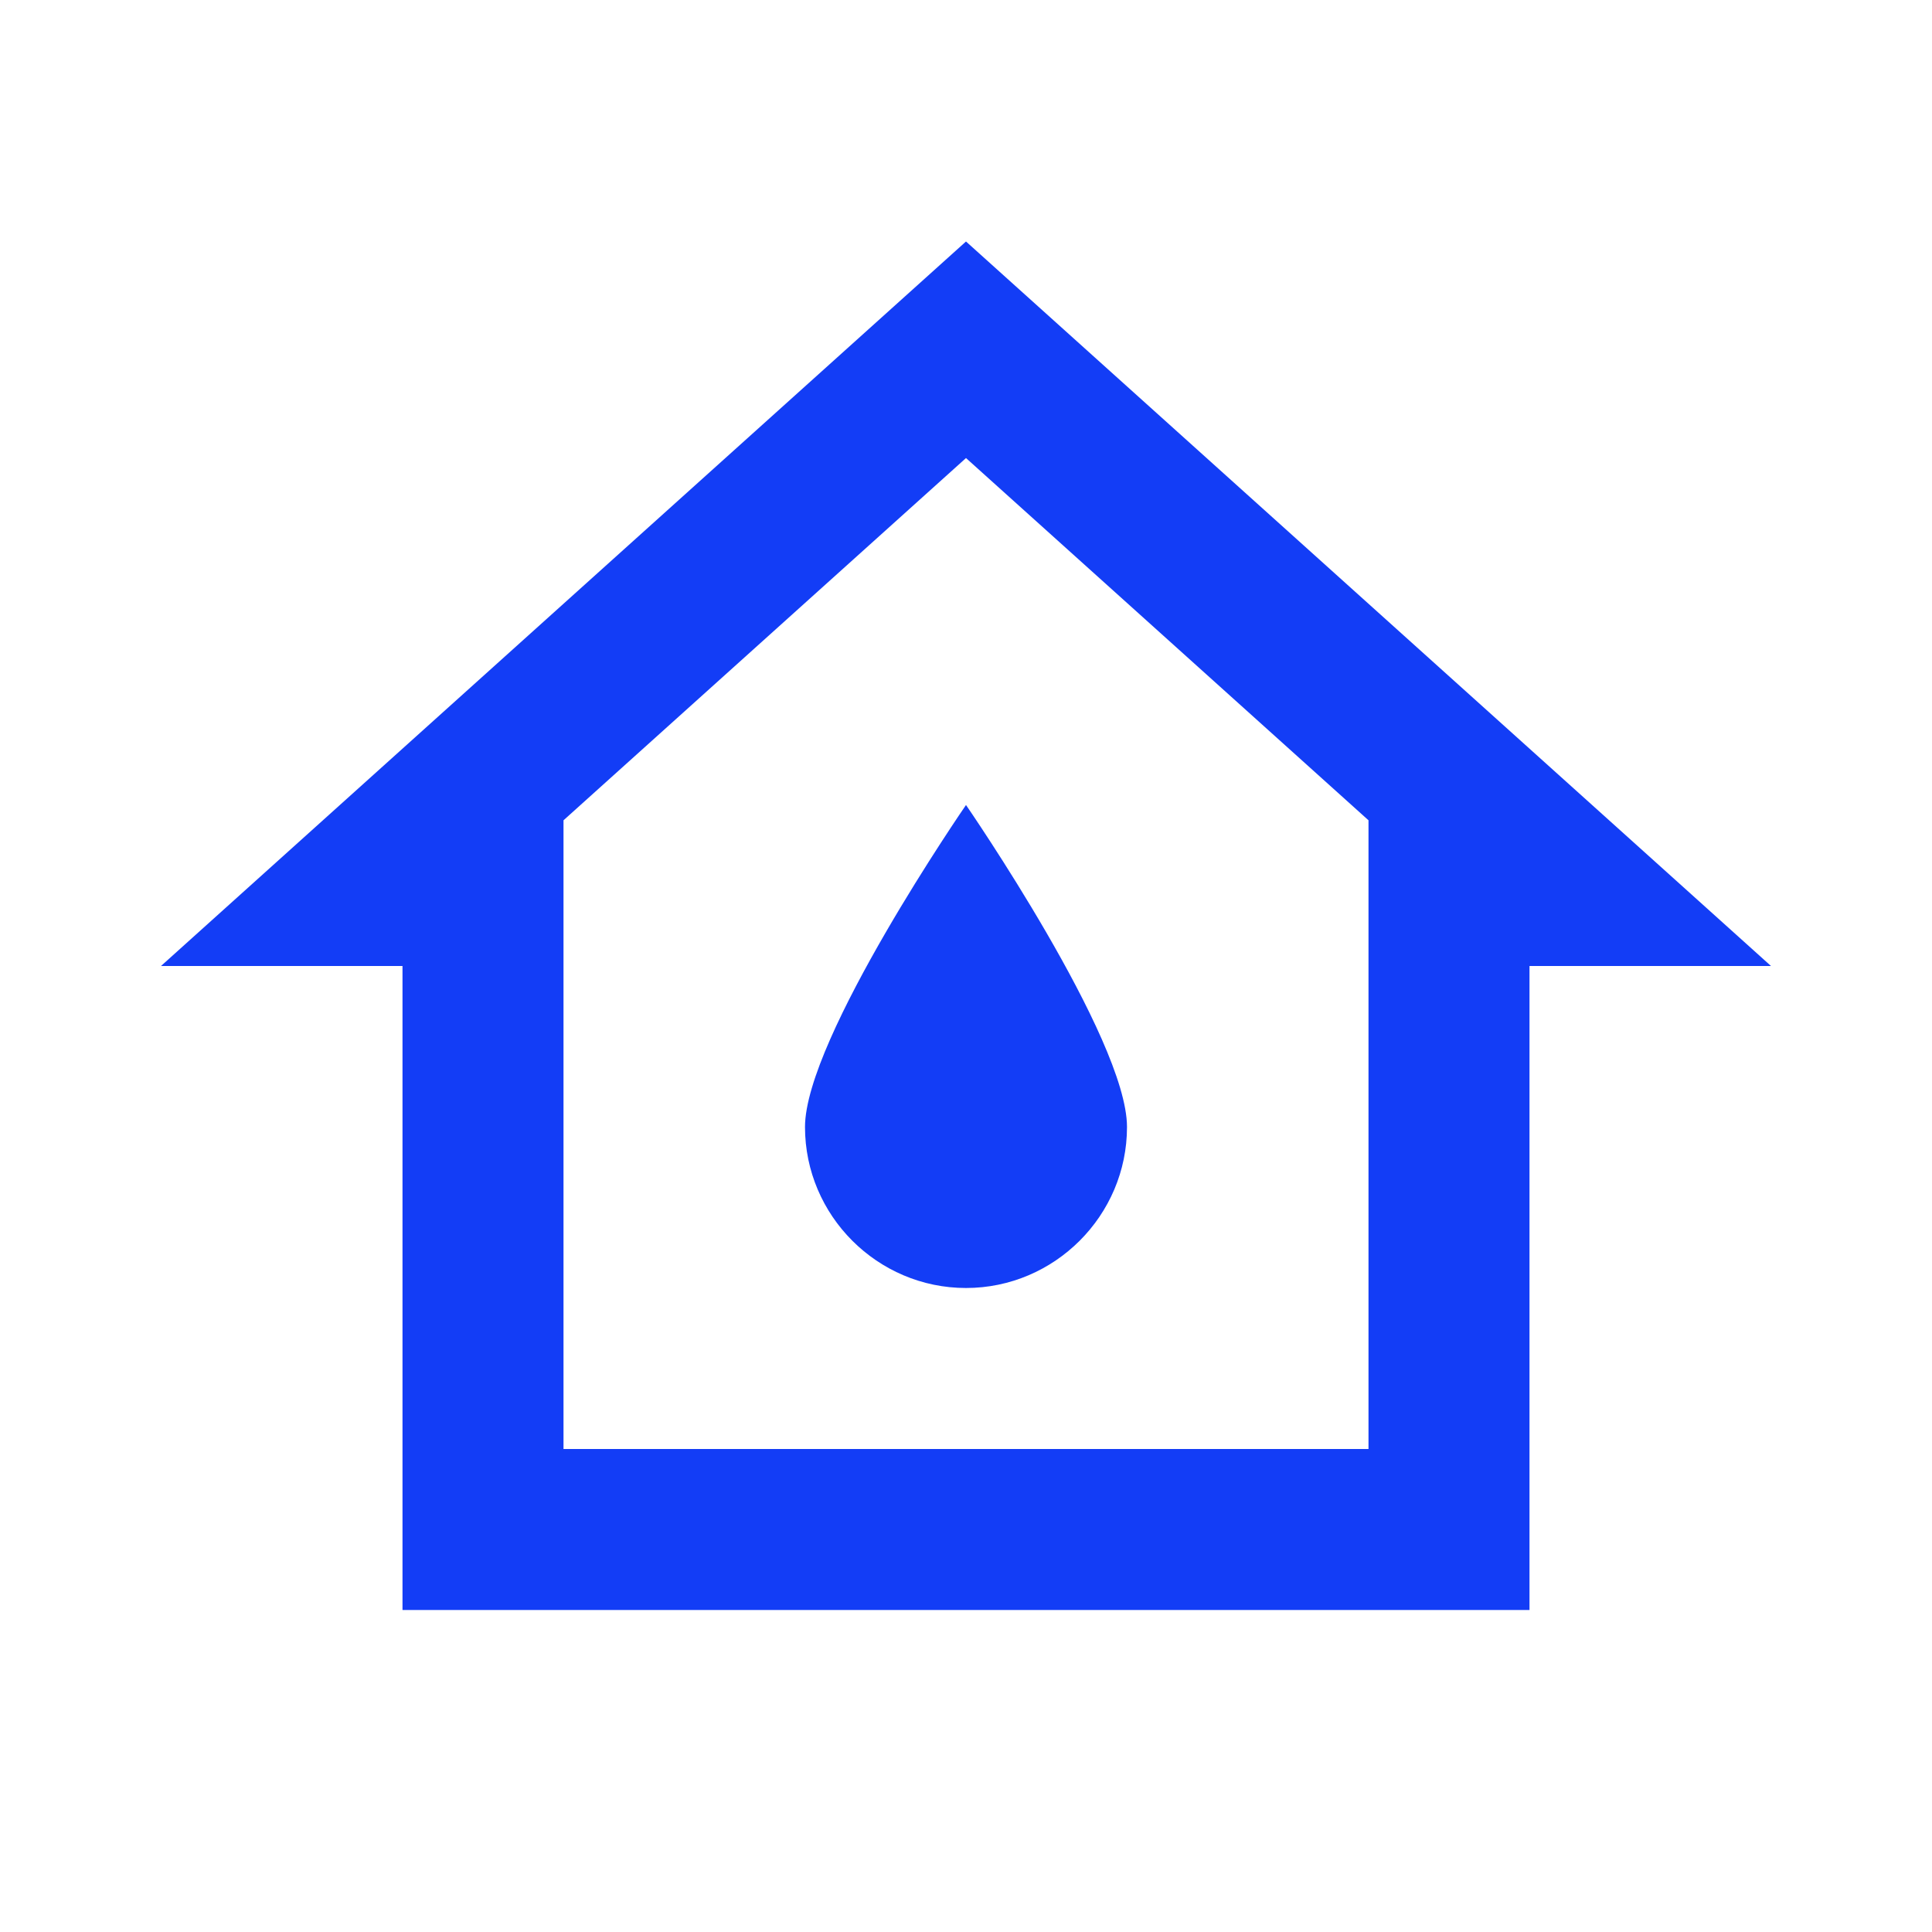<svg fill="#133DF6" xmlns="http://www.w3.org/2000/svg" enable-background="new 0 0 24 24" height="24" viewBox="0 0 24 24" width="24"><rect fill="none" height="24" width="24"/><path d="M12,3L2,12h3v8h14v-8h3L12,3z M7,18v-7.81l5-4.5l5,4.5V18H7z M14,14c0,1.1-0.9,2-2,2s-2-0.9-2-2c0-1.1,2-4,2-4 S14,12.9,14,14z"/></svg>